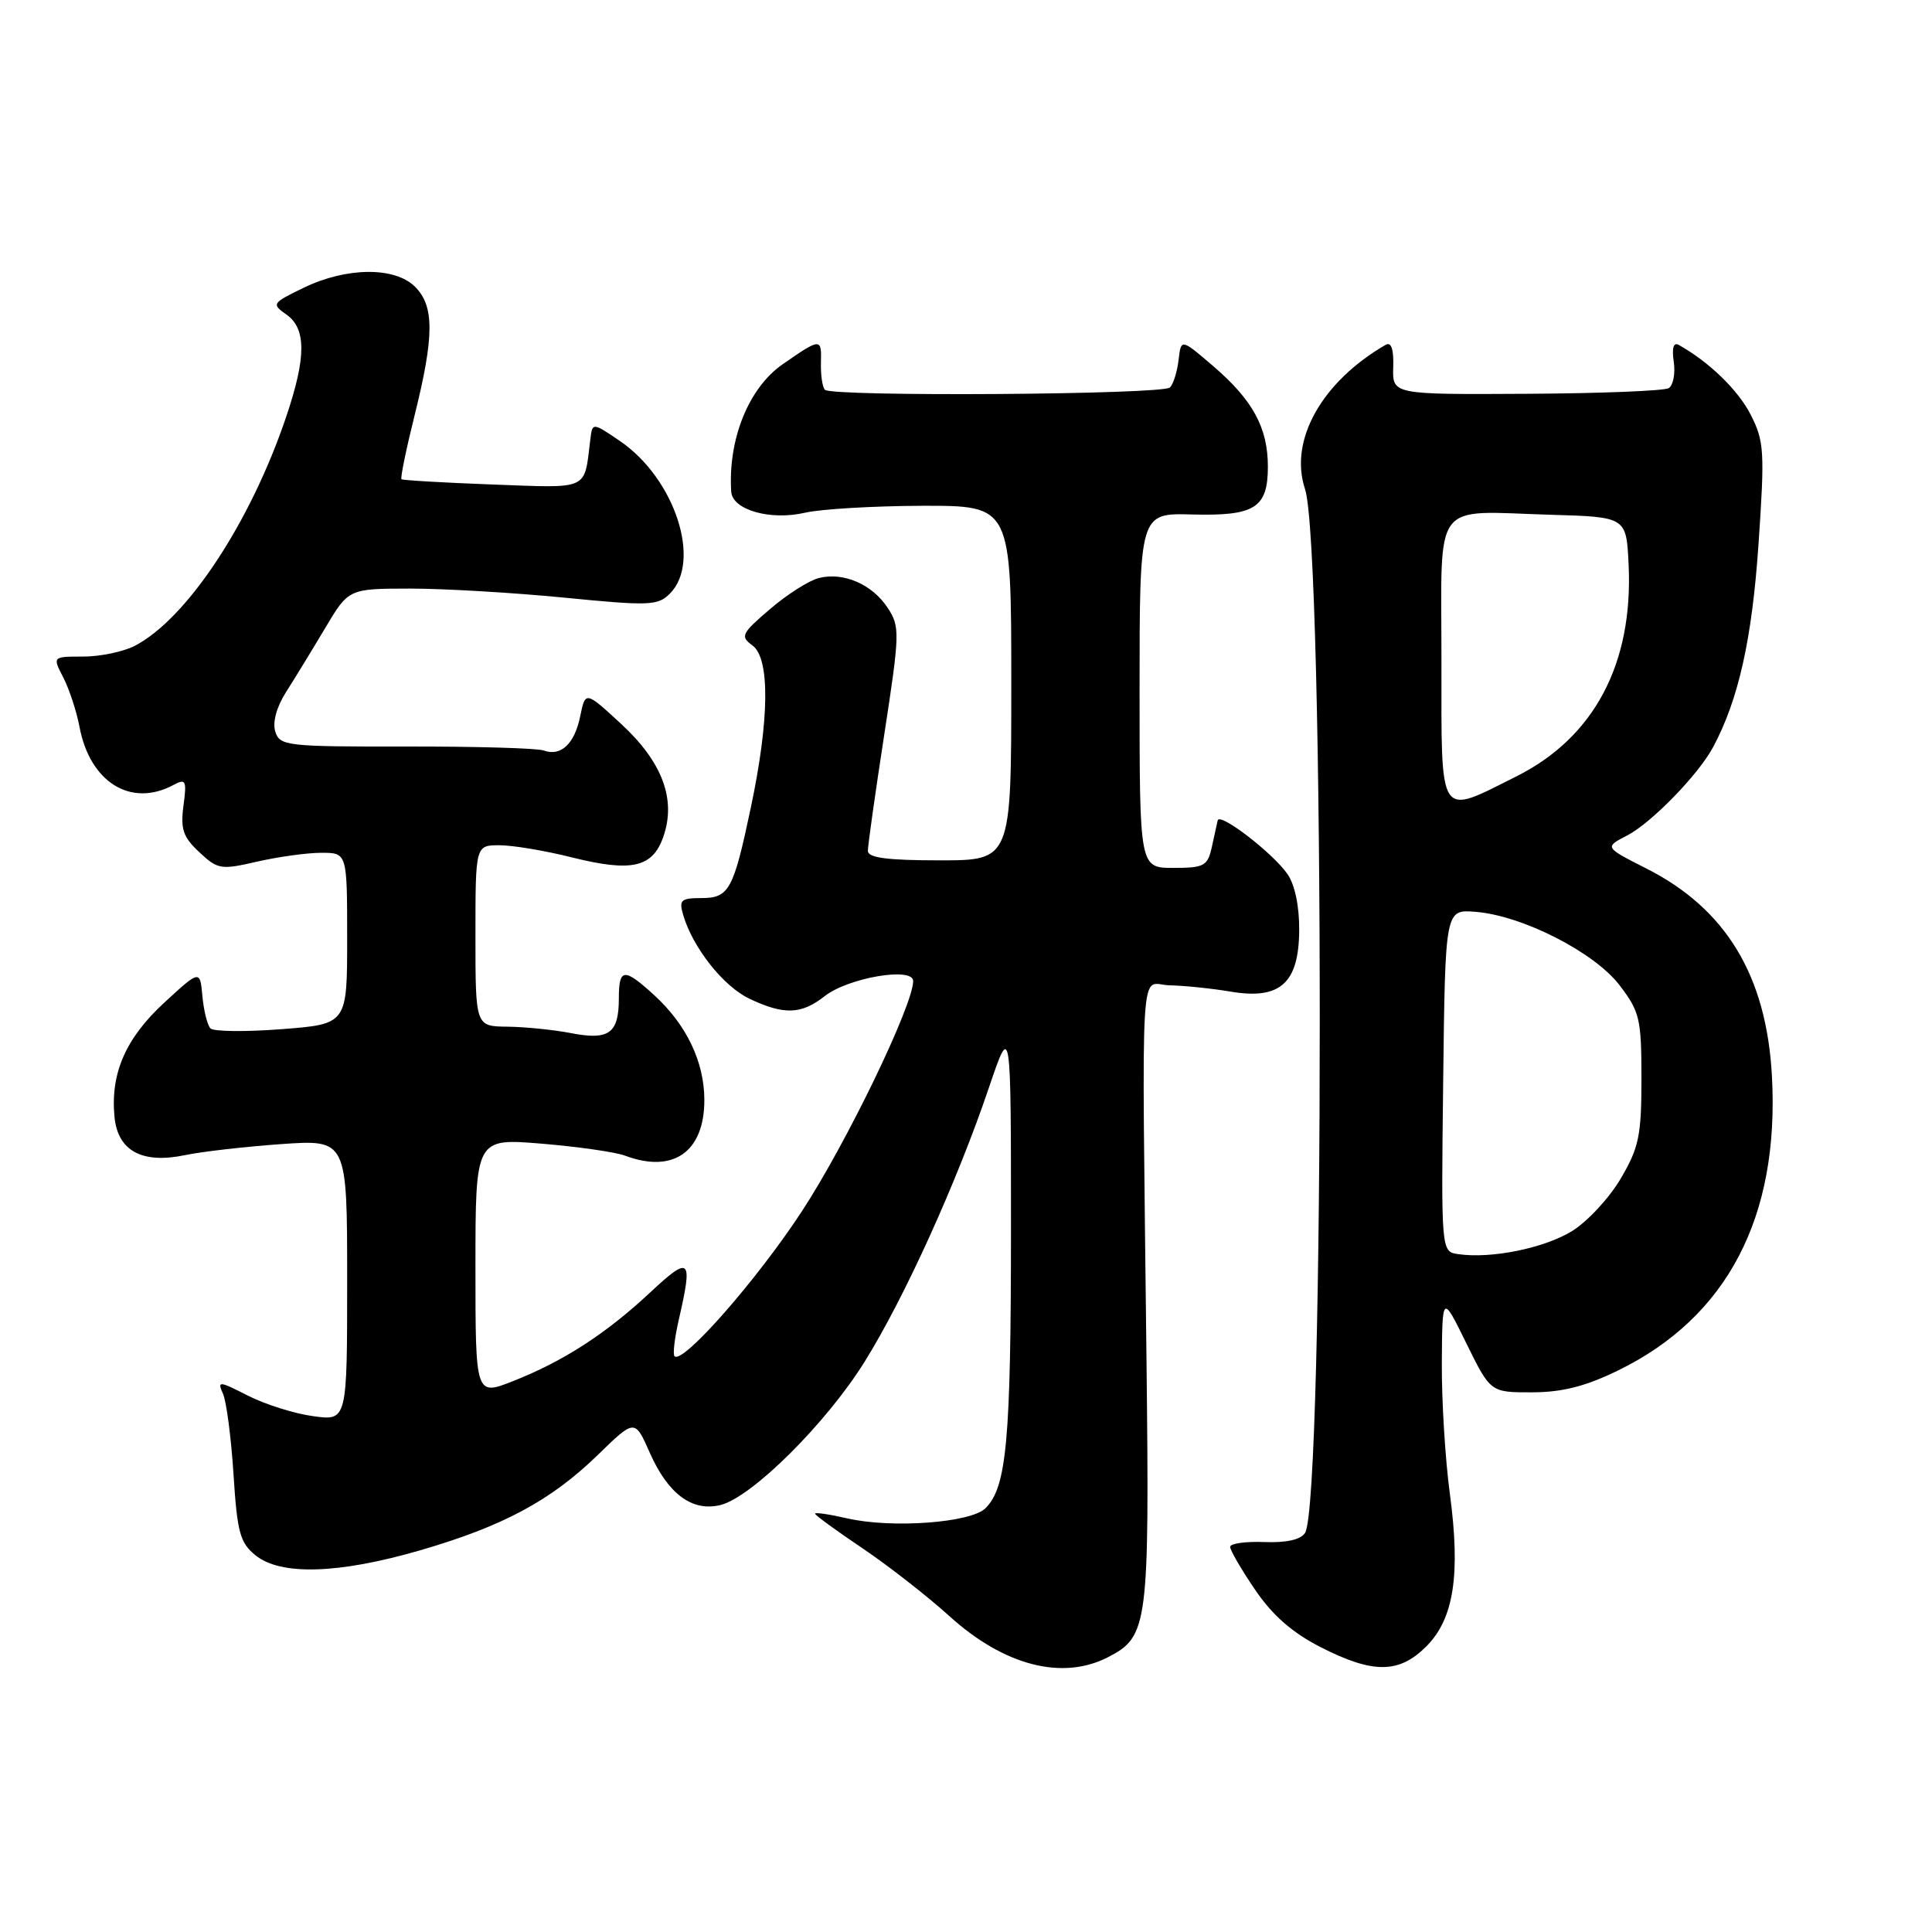 <?xml version="1.0" encoding="UTF-8" standalone="no"?>
<!DOCTYPE svg PUBLIC "-//W3C//DTD SVG 1.1//EN" "http://www.w3.org/Graphics/SVG/1.1/DTD/svg11.dtd" >
<svg xmlns="http://www.w3.org/2000/svg" xmlns:xlink="http://www.w3.org/1999/xlink" version="1.1" viewBox="0 0 256 256">
 <g >
 <path fill="currentColor"
d=" M 146.85 219.57 C 152.12 216.85 152.31 215.34 151.92 180.50 C 151.30 124.85 150.95 130.49 155.00 130.56 C 156.93 130.60 160.54 130.97 163.04 131.39 C 169.61 132.51 172.10 130.30 172.15 123.30 C 172.18 120.10 171.58 117.23 170.59 115.81 C 168.64 113.01 161.60 107.60 161.35 108.71 C 161.25 109.14 160.90 110.74 160.57 112.25 C 160.02 114.75 159.56 115.00 155.48 115.00 C 151.00 115.00 151.00 115.00 151.00 91.49 C 151.00 67.98 151.00 67.98 157.94 68.17 C 166.28 68.39 168.00 67.31 168.00 61.83 C 168.00 56.68 166.01 53.03 160.78 48.53 C 156.50 44.86 156.50 44.86 156.17 47.68 C 155.99 49.23 155.48 50.88 155.03 51.34 C 154.10 52.30 110.26 52.59 109.31 51.65 C 108.97 51.31 108.73 49.66 108.78 48.00 C 108.87 44.77 108.73 44.78 103.73 48.25 C 99.20 51.38 96.45 58.20 96.89 65.15 C 97.05 67.57 102.07 69.00 106.66 67.94 C 108.77 67.45 115.79 67.04 122.25 67.02 C 134.00 67.00 134.00 67.00 134.00 90.50 C 134.00 114.00 134.00 114.00 124.50 114.00 C 117.57 114.00 115.00 113.66 115.00 112.75 C 114.99 112.06 115.97 105.13 117.17 97.33 C 119.24 83.85 119.26 83.04 117.62 80.54 C 115.57 77.42 111.77 75.77 108.51 76.59 C 107.21 76.91 104.30 78.76 102.04 80.70 C 98.23 83.96 98.06 84.32 99.71 85.53 C 102.04 87.24 101.96 95.32 99.49 107.00 C 97.17 117.99 96.61 119.00 92.90 119.00 C 90.22 119.00 89.94 119.27 90.53 121.25 C 91.81 125.60 95.86 130.70 99.31 132.34 C 103.89 134.51 106.18 134.43 109.28 131.99 C 112.39 129.55 121.00 128.08 121.00 129.99 C 121.00 133.18 112.17 151.46 106.28 160.46 C 100.33 169.57 90.47 180.80 89.38 179.71 C 89.13 179.47 89.39 177.29 89.94 174.88 C 91.83 166.67 91.46 166.30 86.17 171.24 C 80.33 176.70 74.66 180.38 67.99 183.00 C 63.00 184.97 63.00 184.97 63.00 167.90 C 63.00 150.82 63.00 150.82 71.75 151.54 C 76.56 151.94 81.54 152.65 82.82 153.13 C 89.21 155.53 93.34 152.63 93.33 145.74 C 93.32 140.70 90.96 135.76 86.67 131.85 C 82.68 128.20 82.00 128.27 82.00 132.30 C 82.00 136.92 80.70 137.87 75.69 136.90 C 73.39 136.45 69.59 136.07 67.25 136.04 C 63.00 136.00 63.00 136.00 63.00 124.00 C 63.00 112.00 63.00 112.00 66.19 112.00 C 67.94 112.00 72.24 112.72 75.74 113.60 C 83.70 115.59 86.47 114.97 87.90 110.86 C 89.62 105.91 87.77 100.96 82.28 95.90 C 77.57 91.56 77.57 91.56 76.88 94.91 C 76.13 98.58 74.31 100.28 72.03 99.44 C 71.22 99.14 63.03 98.90 53.84 98.92 C 37.98 98.94 37.08 98.84 36.48 96.95 C 36.09 95.72 36.64 93.70 37.89 91.72 C 39.02 89.95 41.35 86.14 43.07 83.25 C 46.19 78.00 46.19 78.00 54.35 77.99 C 58.83 77.99 68.02 78.53 74.76 79.19 C 86.04 80.30 87.17 80.26 88.76 78.66 C 93.02 74.40 89.43 63.41 82.15 58.44 C 78.50 55.96 78.50 55.96 78.22 58.23 C 77.38 65.07 78.23 64.67 65.28 64.20 C 58.80 63.96 53.36 63.64 53.20 63.50 C 53.03 63.35 53.82 59.51 54.95 54.98 C 57.55 44.52 57.56 40.56 55.00 38.00 C 52.33 35.33 45.92 35.38 40.26 38.12 C 36.04 40.16 35.96 40.28 37.94 41.67 C 40.59 43.53 40.59 47.32 37.94 55.17 C 33.20 69.24 24.77 82.00 17.85 85.58 C 16.34 86.36 13.27 87.00 11.02 87.00 C 6.95 87.00 6.95 87.00 8.39 89.78 C 9.18 91.32 10.14 94.24 10.53 96.29 C 11.91 103.66 17.34 107.03 22.97 104.02 C 24.63 103.13 24.76 103.39 24.31 106.77 C 23.90 109.86 24.26 110.92 26.41 112.92 C 28.85 115.21 29.27 115.28 34.07 114.17 C 36.87 113.53 40.69 113.00 42.58 113.00 C 46.00 113.00 46.00 113.00 46.00 124.35 C 46.00 135.70 46.00 135.70 37.32 136.37 C 32.55 136.74 28.30 136.69 27.89 136.27 C 27.48 135.85 27.00 133.93 26.82 132.00 C 26.50 128.50 26.50 128.50 21.75 132.87 C 16.64 137.59 14.62 142.23 15.17 147.99 C 15.60 152.50 18.83 154.25 24.52 153.06 C 26.71 152.60 32.44 151.94 37.25 151.60 C 46.00 150.99 46.00 150.99 46.00 169.63 C 46.00 188.27 46.00 188.27 41.50 187.65 C 39.02 187.32 35.13 186.09 32.85 184.93 C 29.01 182.97 28.77 182.95 29.54 184.66 C 30.00 185.67 30.63 190.48 30.94 195.34 C 31.43 203.06 31.80 204.42 33.86 206.09 C 37.20 208.79 44.84 208.56 55.62 205.44 C 66.65 202.24 72.99 198.84 79.24 192.76 C 84.12 188.01 84.12 188.01 86.11 192.52 C 88.53 197.98 91.74 200.35 95.48 199.42 C 99.65 198.37 109.50 188.58 114.57 180.43 C 119.83 172.00 126.82 156.59 131.05 144.08 C 133.96 135.50 133.96 135.50 133.96 163.00 C 133.95 190.89 133.39 197.04 130.59 199.84 C 128.65 201.78 118.18 202.55 112.25 201.19 C 109.91 200.65 108.00 200.37 108.00 200.57 C 108.00 200.77 110.81 202.82 114.25 205.13 C 117.69 207.45 122.89 211.51 125.82 214.16 C 133.06 220.72 140.79 222.71 146.85 219.57 Z  M 188.99 218.16 C 192.65 214.50 193.55 208.64 192.11 197.90 C 191.50 193.38 191.02 185.59 191.05 180.59 C 191.11 171.50 191.11 171.50 194.30 178.00 C 197.50 184.50 197.50 184.50 203.01 184.49 C 207.04 184.48 210.11 183.69 214.45 181.57 C 228.88 174.51 235.81 161.23 234.79 142.59 C 234.07 129.28 228.70 120.41 218.13 115.07 C 212.59 112.26 212.59 112.26 215.62 110.70 C 218.83 109.03 225.05 102.64 227.00 98.99 C 230.36 92.71 232.15 84.72 233.01 72.13 C 233.85 59.80 233.77 58.47 231.97 54.94 C 230.30 51.67 226.44 47.93 222.43 45.70 C 221.75 45.32 221.51 46.12 221.78 47.93 C 222.01 49.49 221.71 51.06 221.12 51.43 C 220.53 51.79 212.05 52.13 202.27 52.18 C 184.50 52.28 184.50 52.28 184.61 48.67 C 184.69 46.27 184.35 45.27 183.61 45.69 C 175.13 50.59 170.78 58.36 172.92 64.80 C 175.52 72.61 175.53 198.91 172.93 203.11 C 172.37 204.01 170.48 204.44 167.54 204.33 C 165.04 204.23 163.00 204.52 163.00 204.97 C 163.00 205.42 164.48 207.97 166.30 210.64 C 168.60 214.03 171.22 216.33 174.98 218.25 C 181.93 221.80 185.37 221.78 188.99 218.16 Z  M 193.23 166.18 C 190.96 165.86 190.96 165.86 191.23 143.18 C 191.50 120.50 191.50 120.50 195.50 120.82 C 201.72 121.31 211.28 126.19 214.61 130.56 C 217.28 134.06 217.50 135.01 217.50 142.93 C 217.50 150.47 217.17 152.06 214.76 156.16 C 213.25 158.73 210.35 161.86 208.31 163.12 C 204.63 165.39 197.60 166.82 193.23 166.18 Z  M 191.00 87.52 C 191.00 65.86 189.59 67.74 205.50 68.21 C 215.50 68.50 215.50 68.50 215.80 74.82 C 216.42 87.94 211.23 97.73 200.92 102.88 C 190.48 108.10 191.00 108.90 191.00 87.52 Z "/>
</g>
</svg>